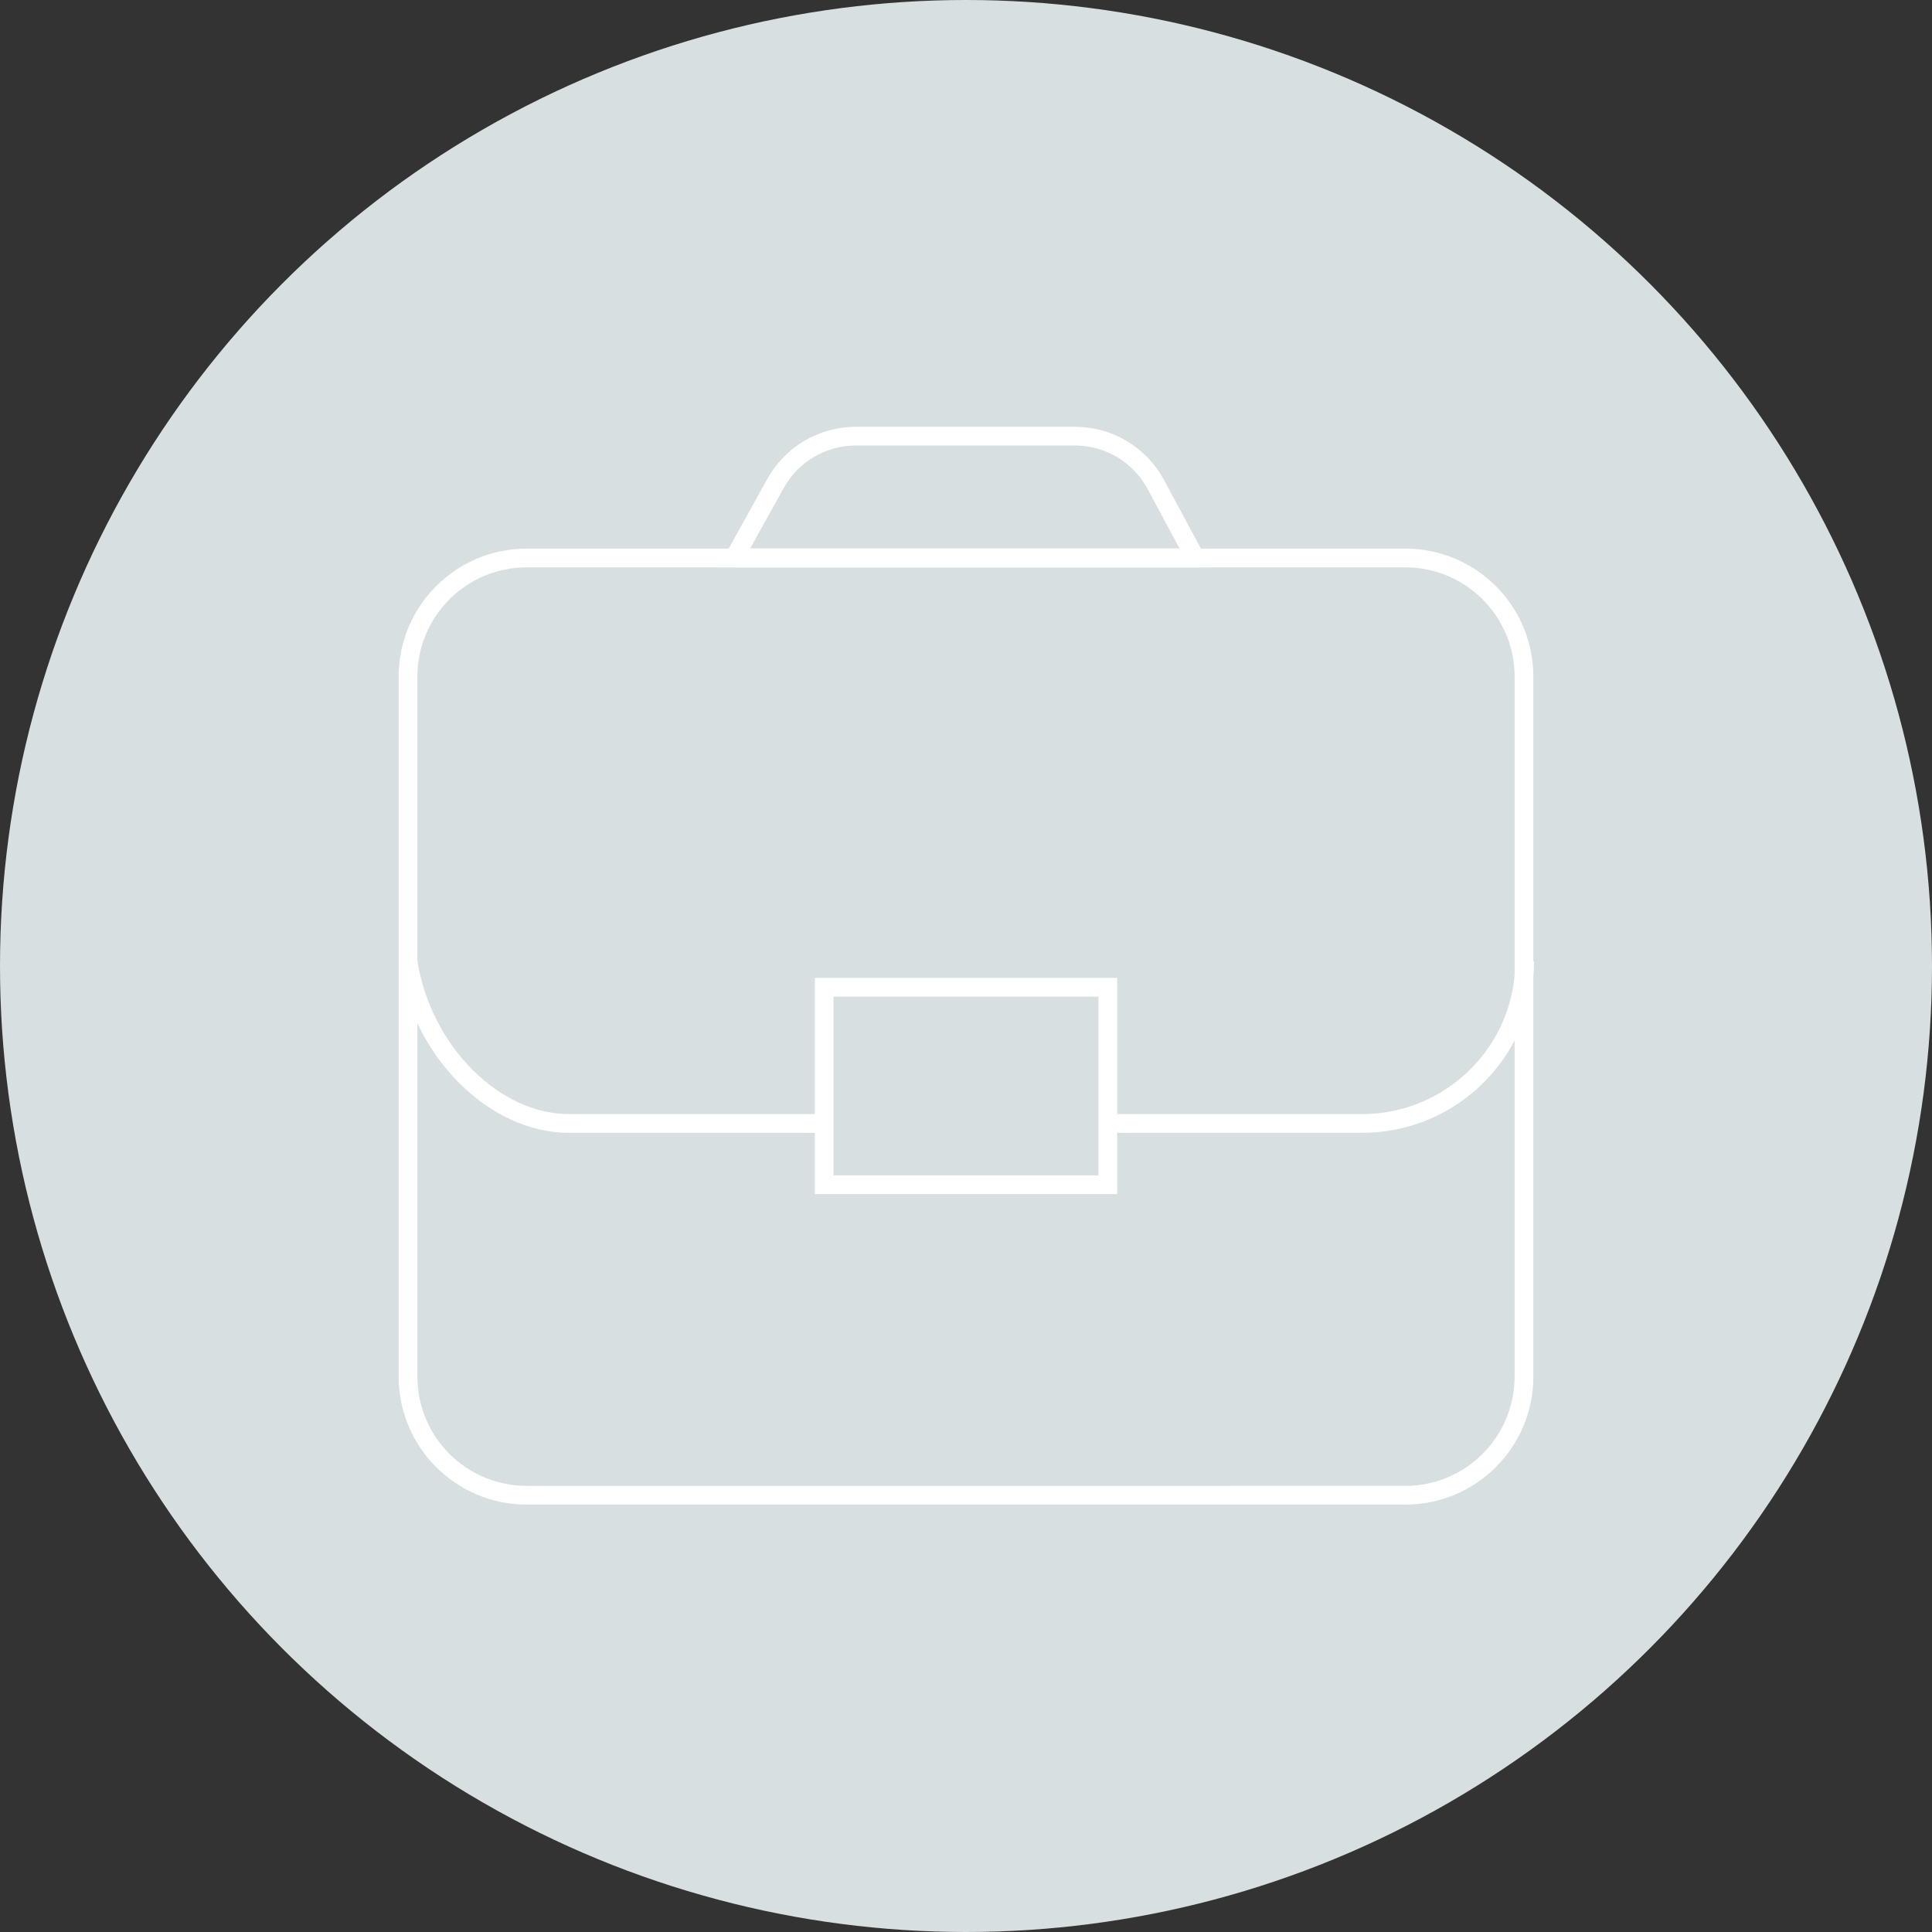 <?xml version="1.0" encoding="utf-8"?>
<!-- Generator: Adobe Illustrator 22.0.1, SVG Export Plug-In . SVG Version: 6.00 Build 0)  -->
<svg version="1.1" id="Layer_1" xmlns="http://www.w3.org/2000/svg" xmlns:xlink="http://www.w3.org/1999/xlink" x="0px" y="0px"
	 width="309.2px" height="309.2px" viewBox="0 0 309.2 309.2" style="enable-background:new 0 0 309.2 309.2;" xml:space="preserve"
	>
<rect x="0" y="0" width="309.2" height="309.2" fill="#333333" stroke="none"/>
<style type="text/css">
	.st0{fill:#D8DFE1;}
	.st1{fill:none;stroke:#FFFFFF;stroke-width:3;stroke-miterlimit:10;}
</style>
<g id="Layer_2_1_">
	<g id="Layer_1-2">
		<g id="_Group_">
			<circle id="_Path_" class="st0" cx="154.6" cy="154.6" r="154.6"/>
			<g id="_Group_2">
				<path id="_Rectangle_" class="st1" d="M84.3,89.3h140.6c10.5,0,19,8.5,19,19v112c0,10.5-8.5,19-19,19H84.3c-10.5,0-19-8.5-19-19
					v-112C65.3,97.8,73.8,89.3,84.3,89.3z"/>
				<rect id="_Rectangle_2" x="131.9" y="158" class="st1" width="45.4" height="31.6"/>
				<g id="_Group_3">
					<path id="_Path_2" class="st1" d="M178.3,179.8h39.7c14.3,0,26-11.6,26-25.9"/>
					<path id="_Path_3" class="st1" d="M65.3,153.9c2.2,14.3,13.8,26,25.9,25.9h39.5"/>
					<path id="_Path_4" class="st1" d="M184.9,77.4c-2.6-4.7-7.5-7.6-12.9-7.6h-35c-5.4,0-10.3,2.9-12.9,7.6l-6.6,11.9h73.8
						L184.9,77.4z"/>
					<line id="_Path_5" class="st1" x1="191.5" y1="89.3" x2="117.7" y2="89.3"/>
				</g>
			</g>
		</g>
	</g>
</g>
</svg>
